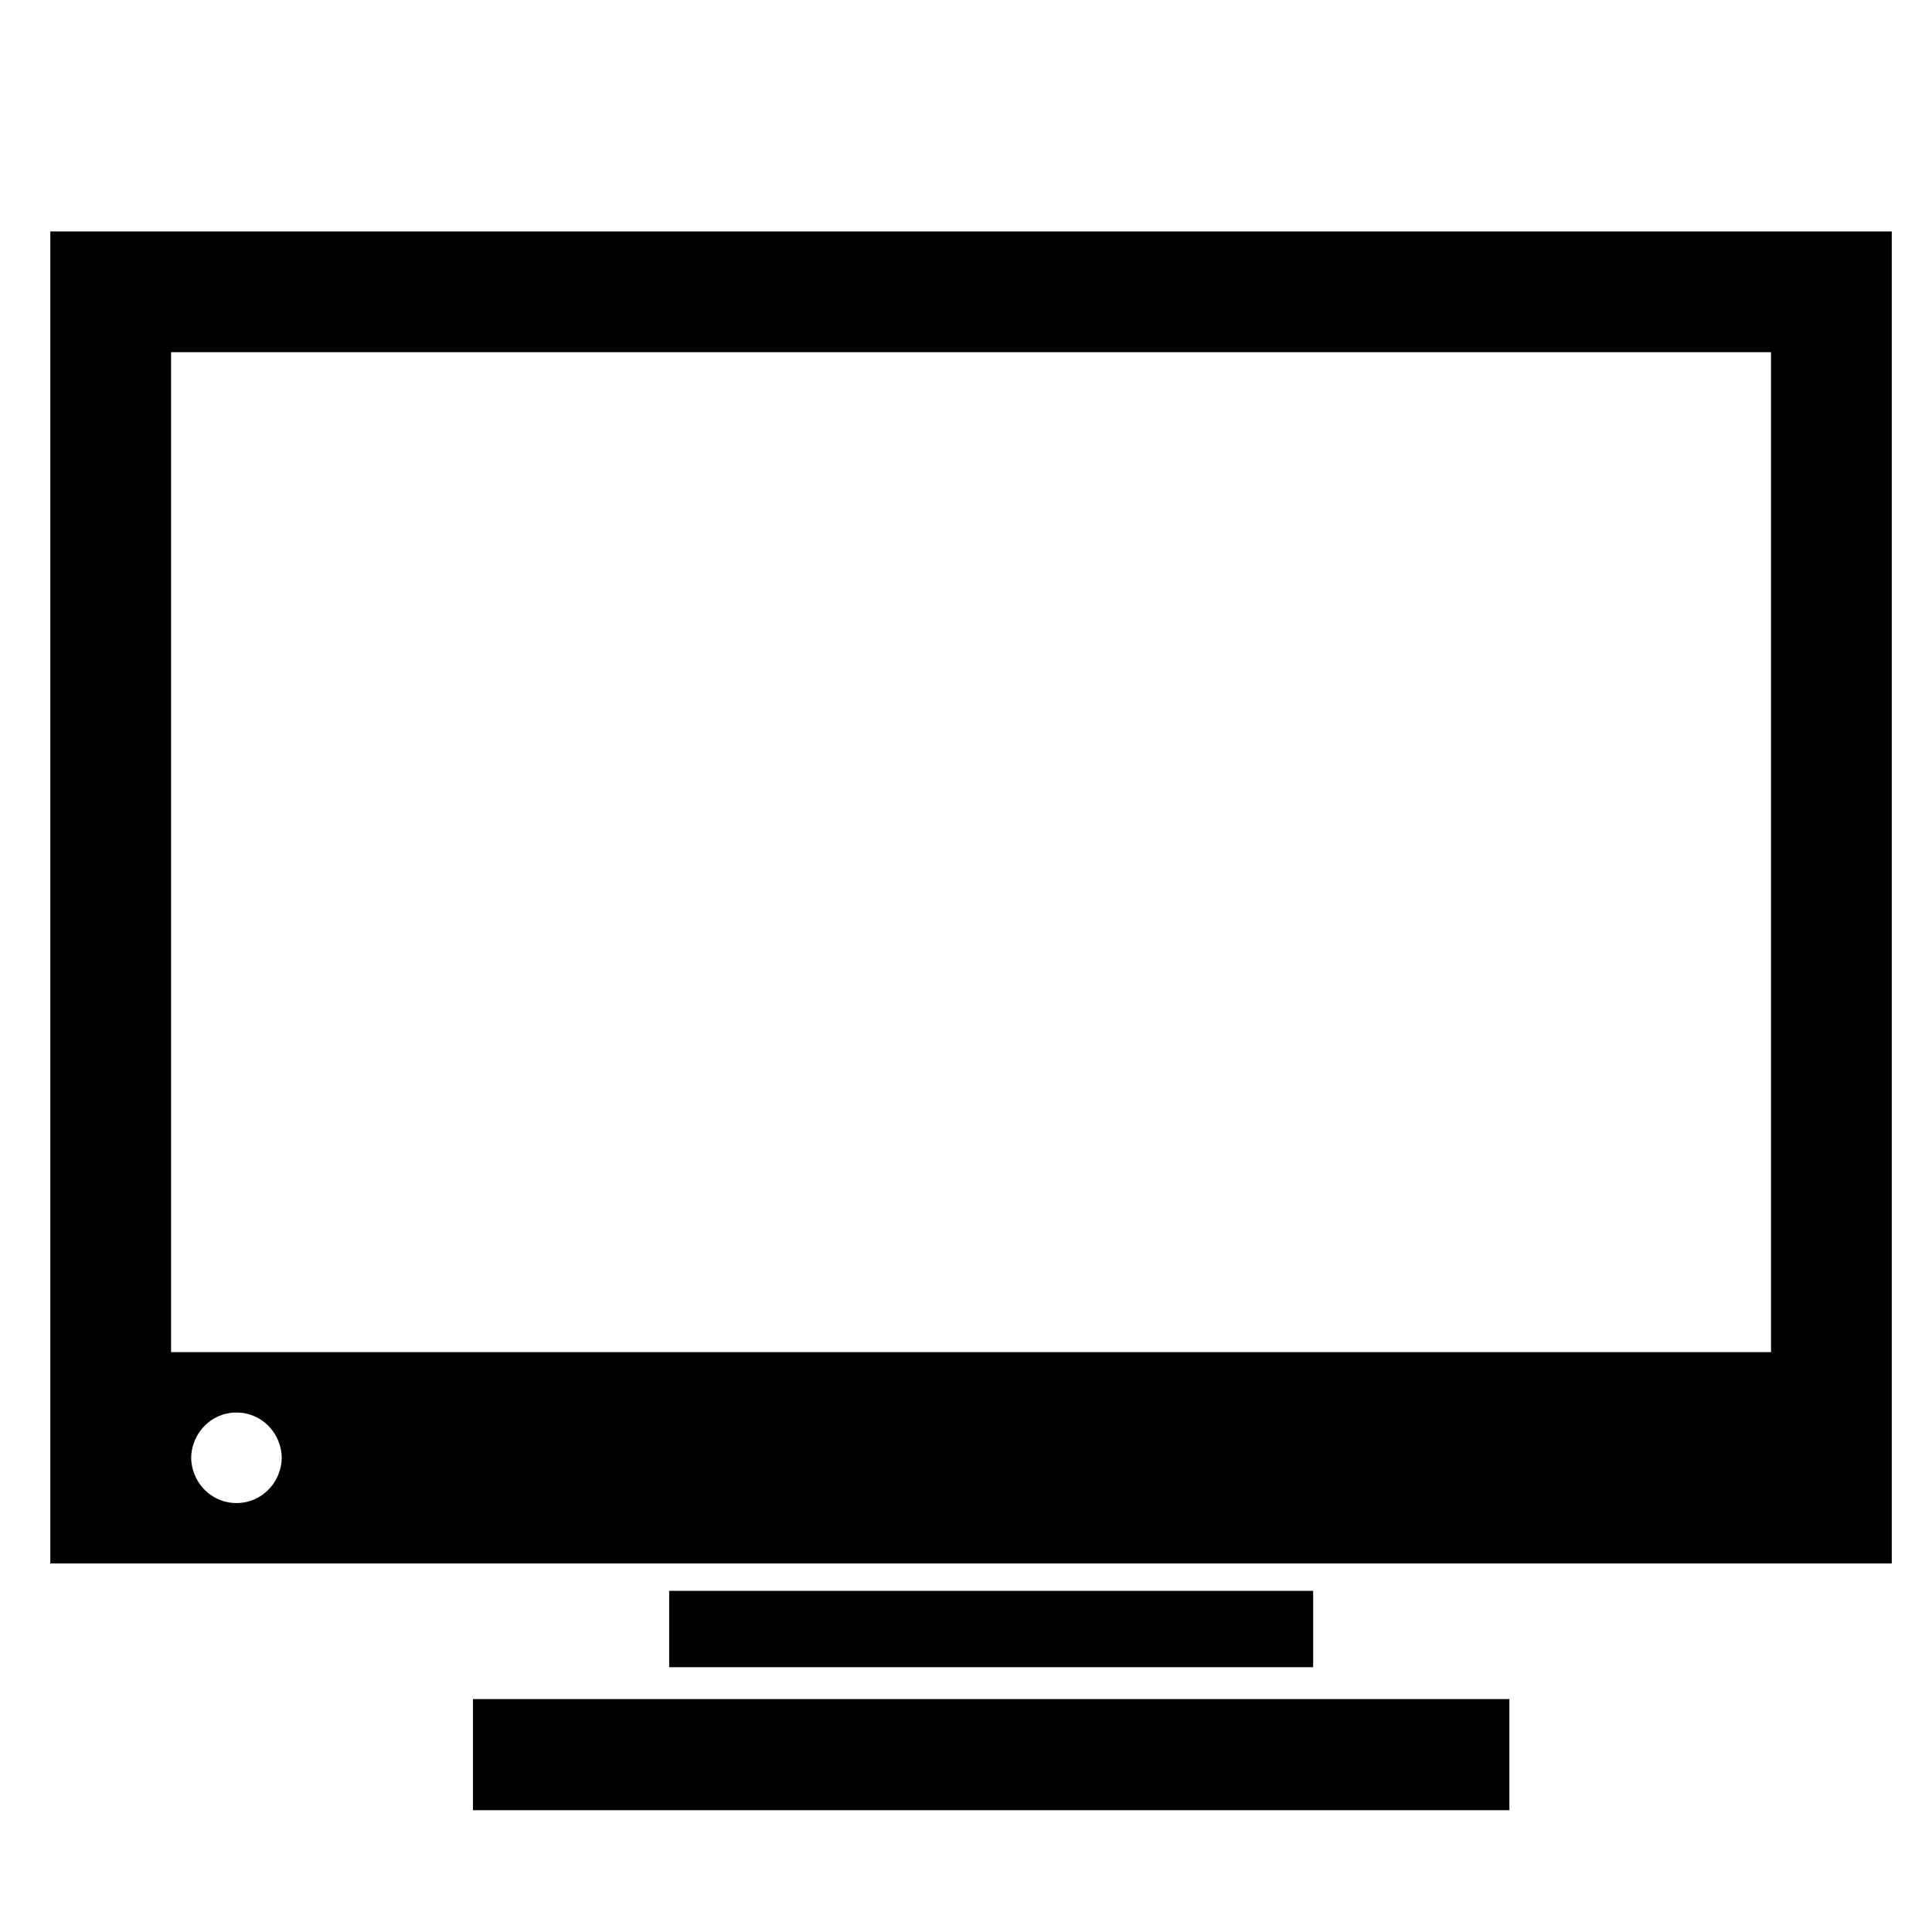 <?xml version="1.0" encoding="utf-8"?>
<!-- Generator: Adobe Illustrator 17.0.0, SVG Export Plug-In . SVG Version: 6.00 Build 0)  -->
<!DOCTYPE svg PUBLIC "-//W3C//DTD SVG 1.1//EN" "http://www.w3.org/Graphics/SVG/1.1/DTD/svg11.dtd">
<svg version="1.1" id="Capa_1" xmlns="http://www.w3.org/2000/svg" xmlns:xlink="http://www.w3.org/1999/xlink" x="0px" y="0px"
	 width="64px" height="64px" viewBox="0 0 64 64" enable-background="new 0 0 64 64" xml:space="preserve">
<g>
	<path d="M1.667,7.667v41.125v3h61v-3V7.667H1.667z M5.667,11.667h53v33.125h-53V11.667z M7.833,49.791
		c-0.652,0-1.201-0.419-1.408-1c-0.056-0.157-0.092-0.324-0.092-0.5s0.036-0.343,0.092-0.5c0.207-0.581,0.756-1,1.408-1
		s1.202,0.419,1.408,1c0.056,0.157,0.092,0.324,0.092,0.5s-0.036,0.343-0.092,0.5C9.035,49.372,8.485,49.791,7.833,49.791z"/>
	<rect x="15.667" y="56.284" width="34.333" height="3.681"/>
	<rect x="22.167" y="52.699" width="21.333" height="2.529"/>
</g>
</svg>
